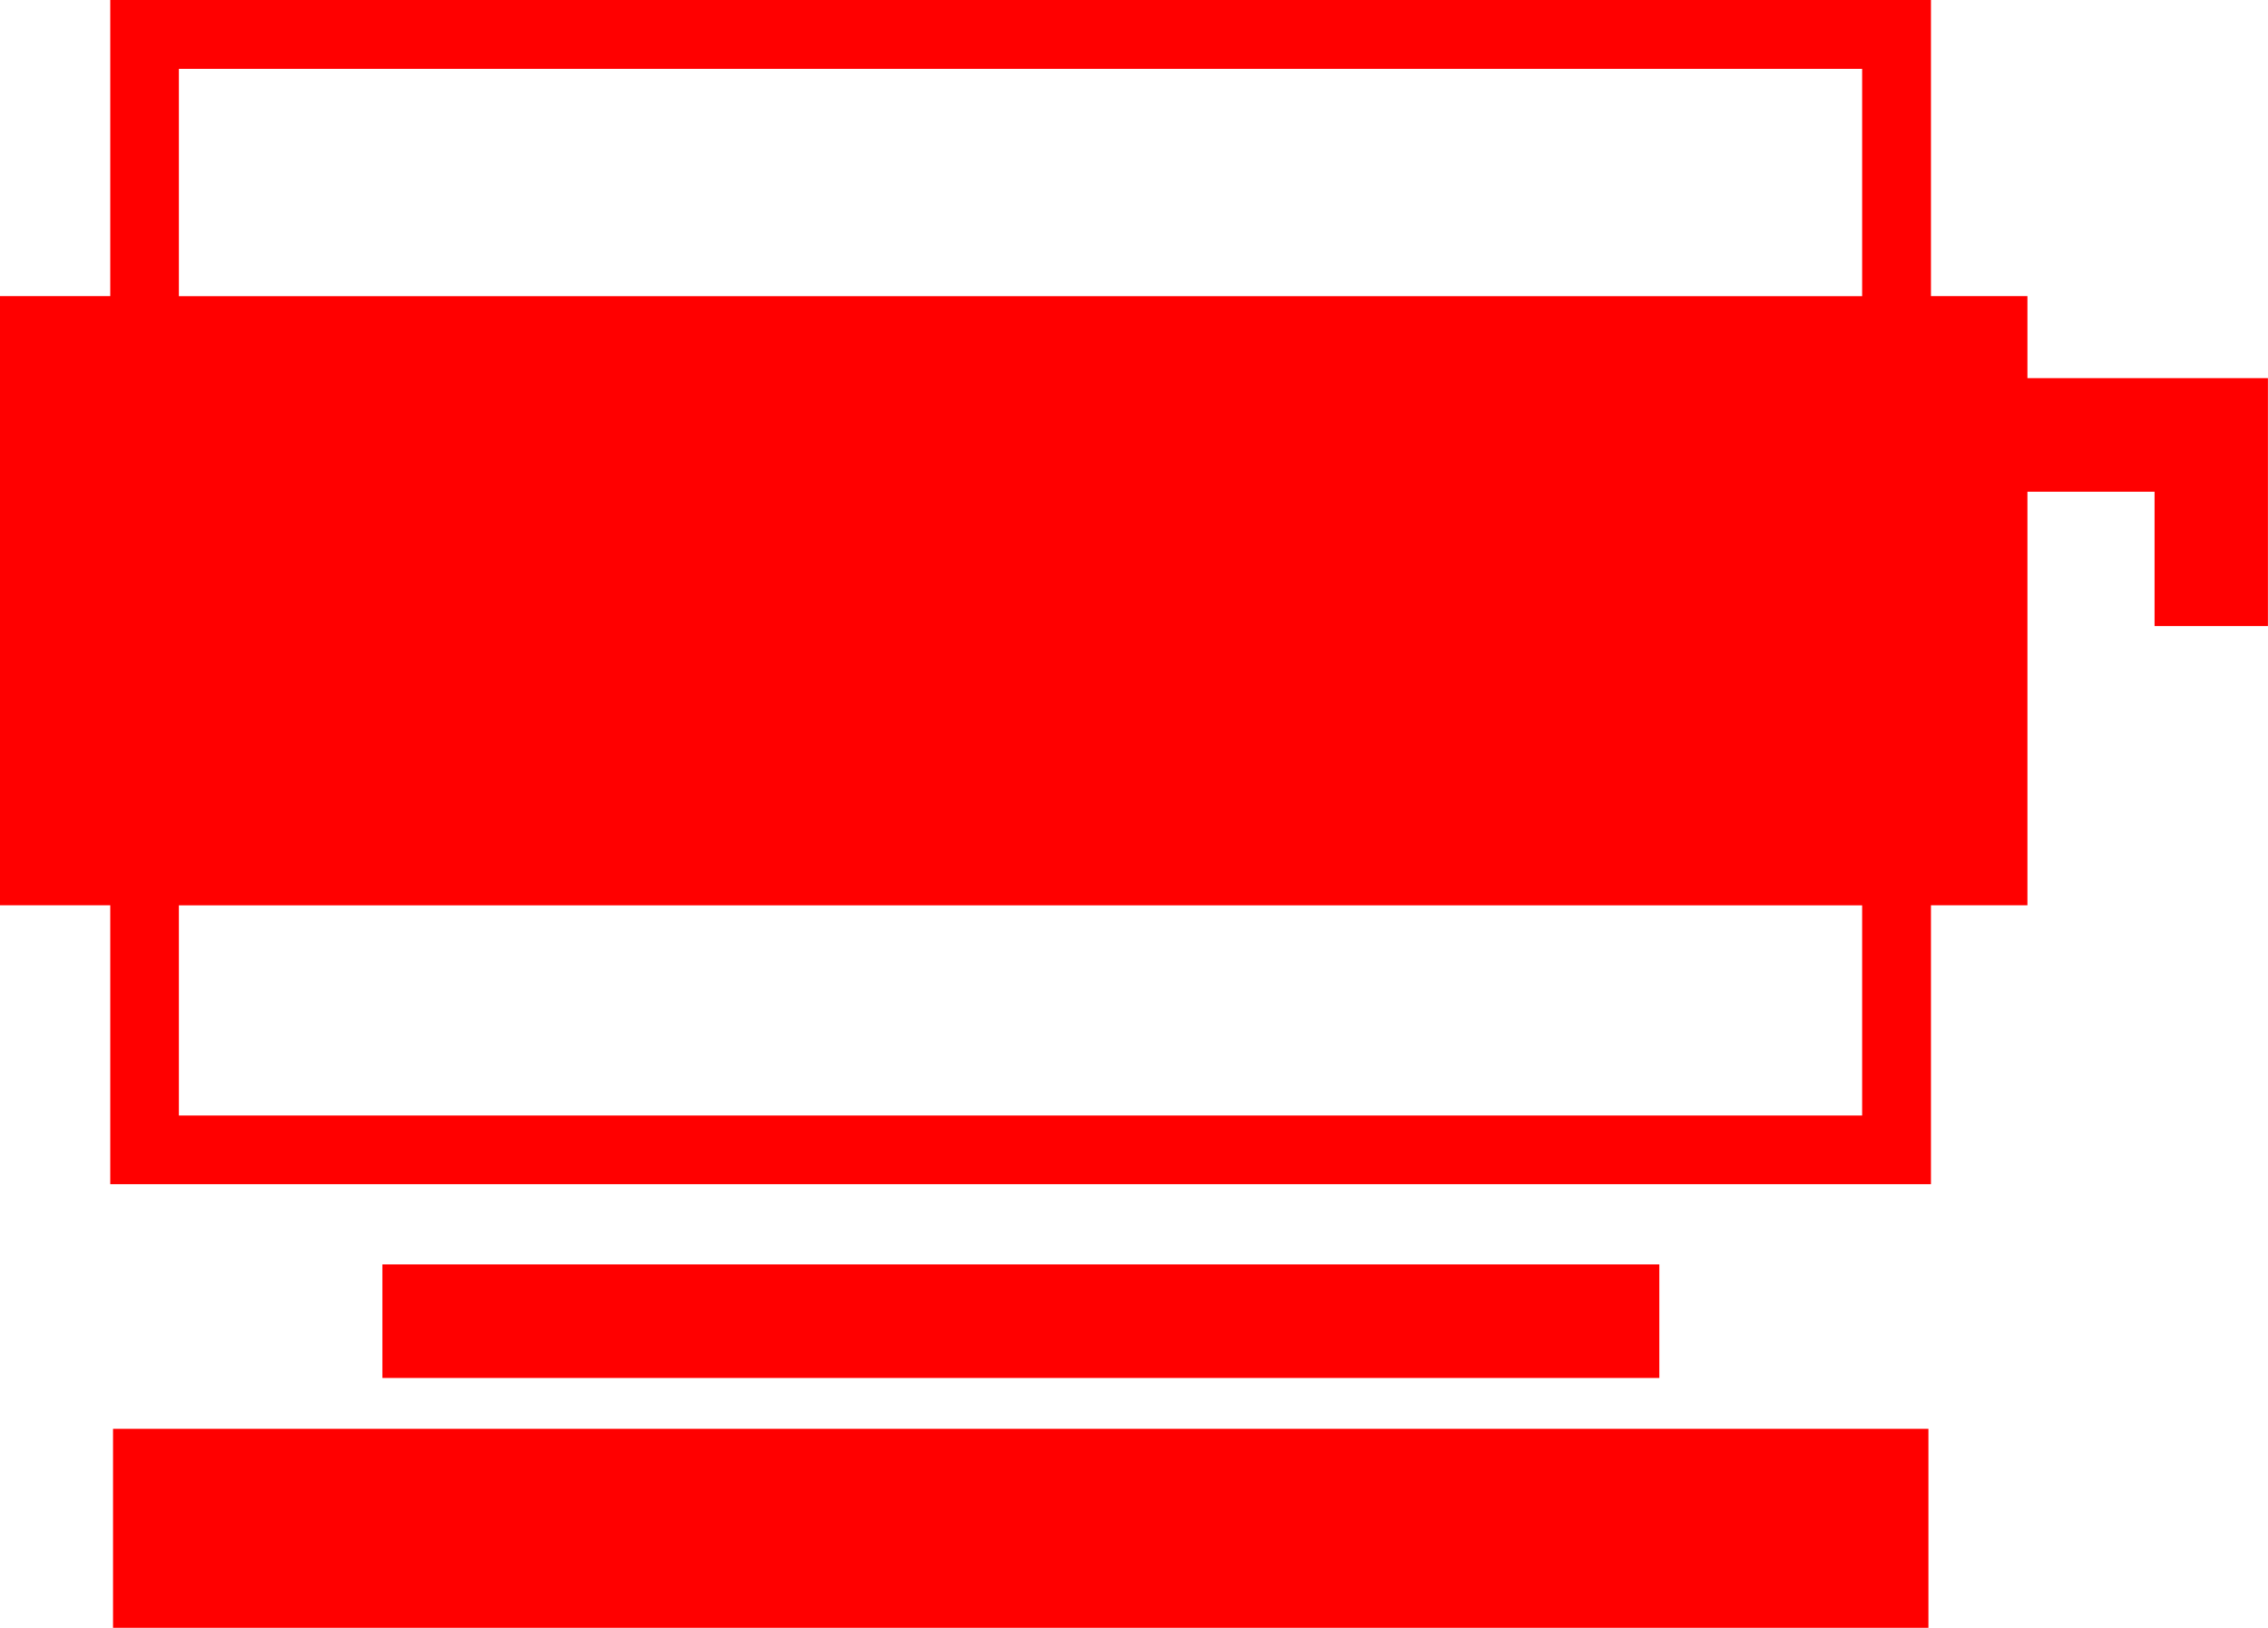 <svg xmlns="http://www.w3.org/2000/svg" width="66.007" height="47.362" viewBox="0 0 66.007 47.362">
  <g id="_8038" data-name="8038" transform="translate(-407.846 -375.438)">
    <rect id="矩形_174" data-name="矩形 174" width="52.833" height="5.788" transform="translate(411.136 417.011)" fill="red"/>
    <rect id="矩形_175" data-name="矩形 175" width="37.166" height="3.303" transform="translate(418.974 412.227)" fill="red"/>
    <path id="路径_321" data-name="路径 321" d="M466.851,386.44v-2.388h-2.807v-8.614h-52.99v8.614h-3.208v17.724h3.208v8.117h52.99v-8.117h2.807V389.743h3.7v3.911h3.3V386.44Zm-53.8-9h48.99v6.614h-48.99Zm48.99,30.455h-48.99v-6.117h48.99Z" fill="red"/>
  </g>
</svg>
